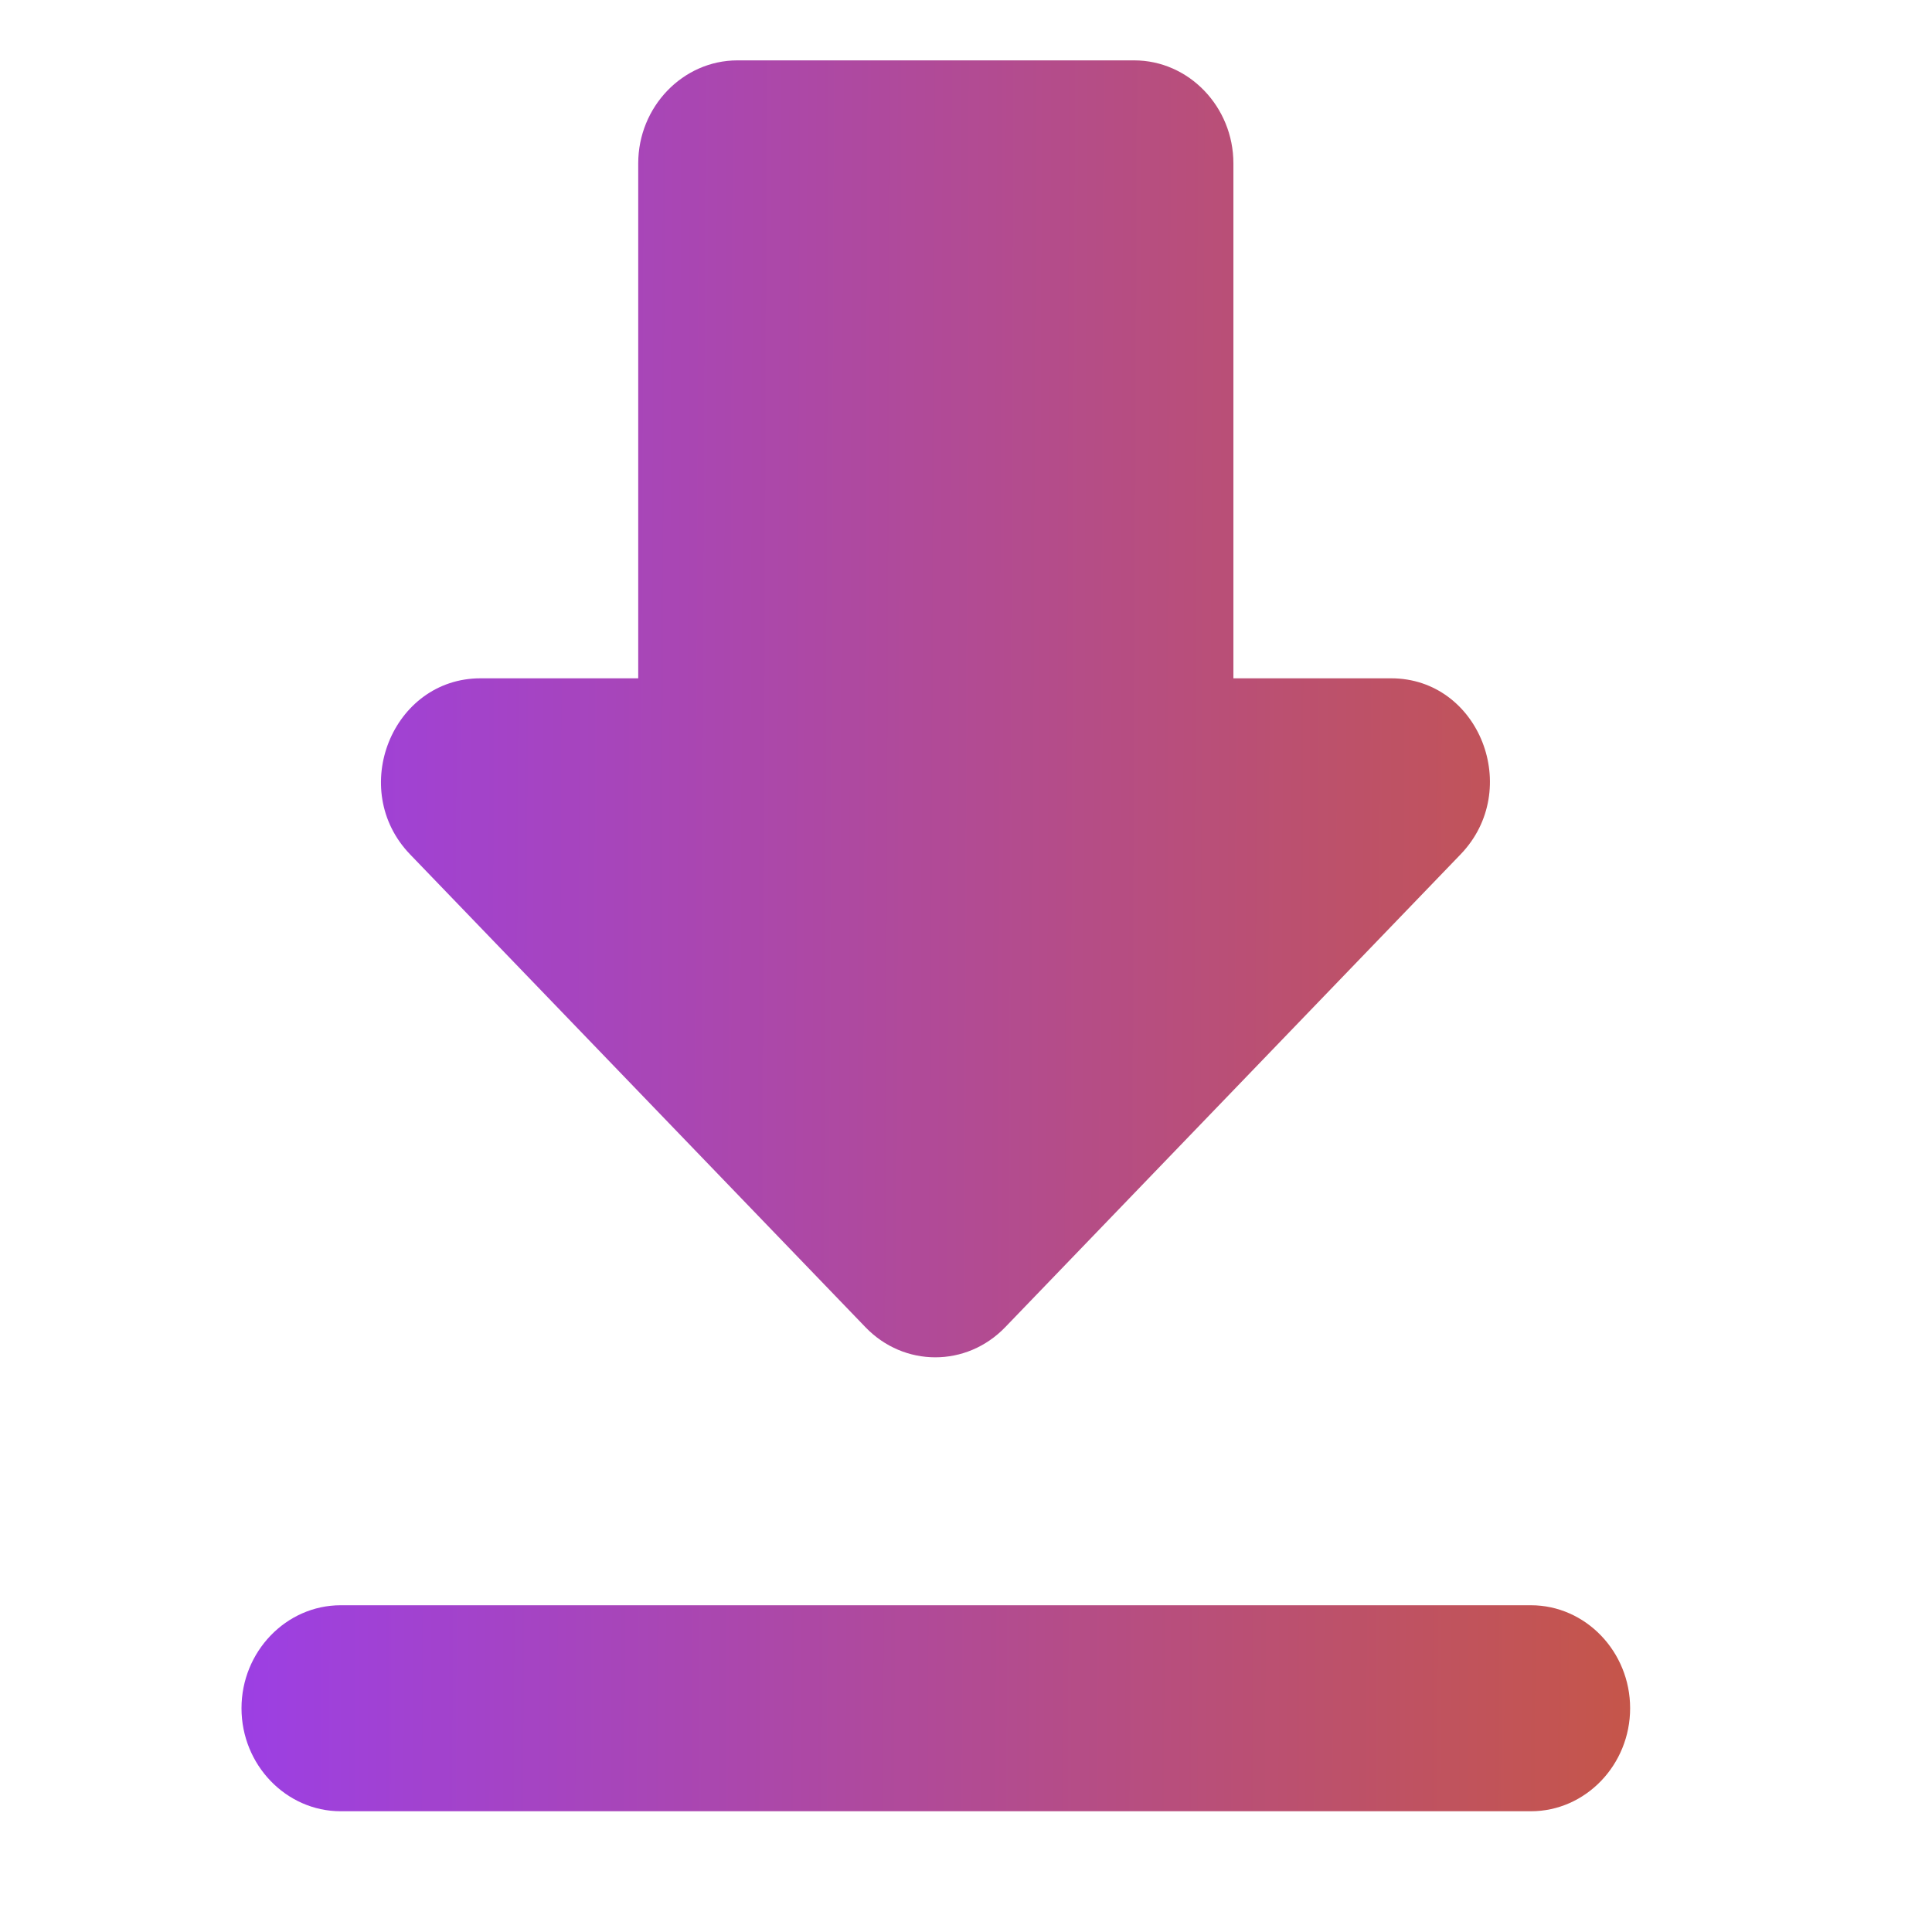 <svg width="32" height="32" viewBox="0 0 32 32" fill="none" xmlns="http://www.w3.org/2000/svg">
<path d="M23.041 11.235H20.429V2.706C20.429 1.768 19.689 1 18.786 1H12.214C11.311 1 10.571 1.768 10.571 2.706V11.235H7.959C6.497 11.235 5.758 13.078 6.793 14.152L14.334 21.982C14.974 22.648 16.009 22.648 16.65 21.982L24.191 14.152C25.226 13.078 24.503 11.235 23.041 11.235ZM4 28.294C4 29.232 4.739 30 5.643 30H25.357C26.261 30 27 29.232 27 28.294C27 27.356 26.261 26.588 25.357 26.588H5.643C4.739 26.588 4 27.356 4 28.294Z" fill="url(#paint0_linear_266_4007)"/>
<defs>
<linearGradient id="paint0_linear_266_4007" x1="4" y1="10.093" x2="27.458" y2="10.191" gradientUnits="userSpaceOnUse">
<stop stop-color="#9C3FE4"/>
<stop offset="1" stop-color="#C65647"/>
</linearGradient>
</defs>
</svg>
